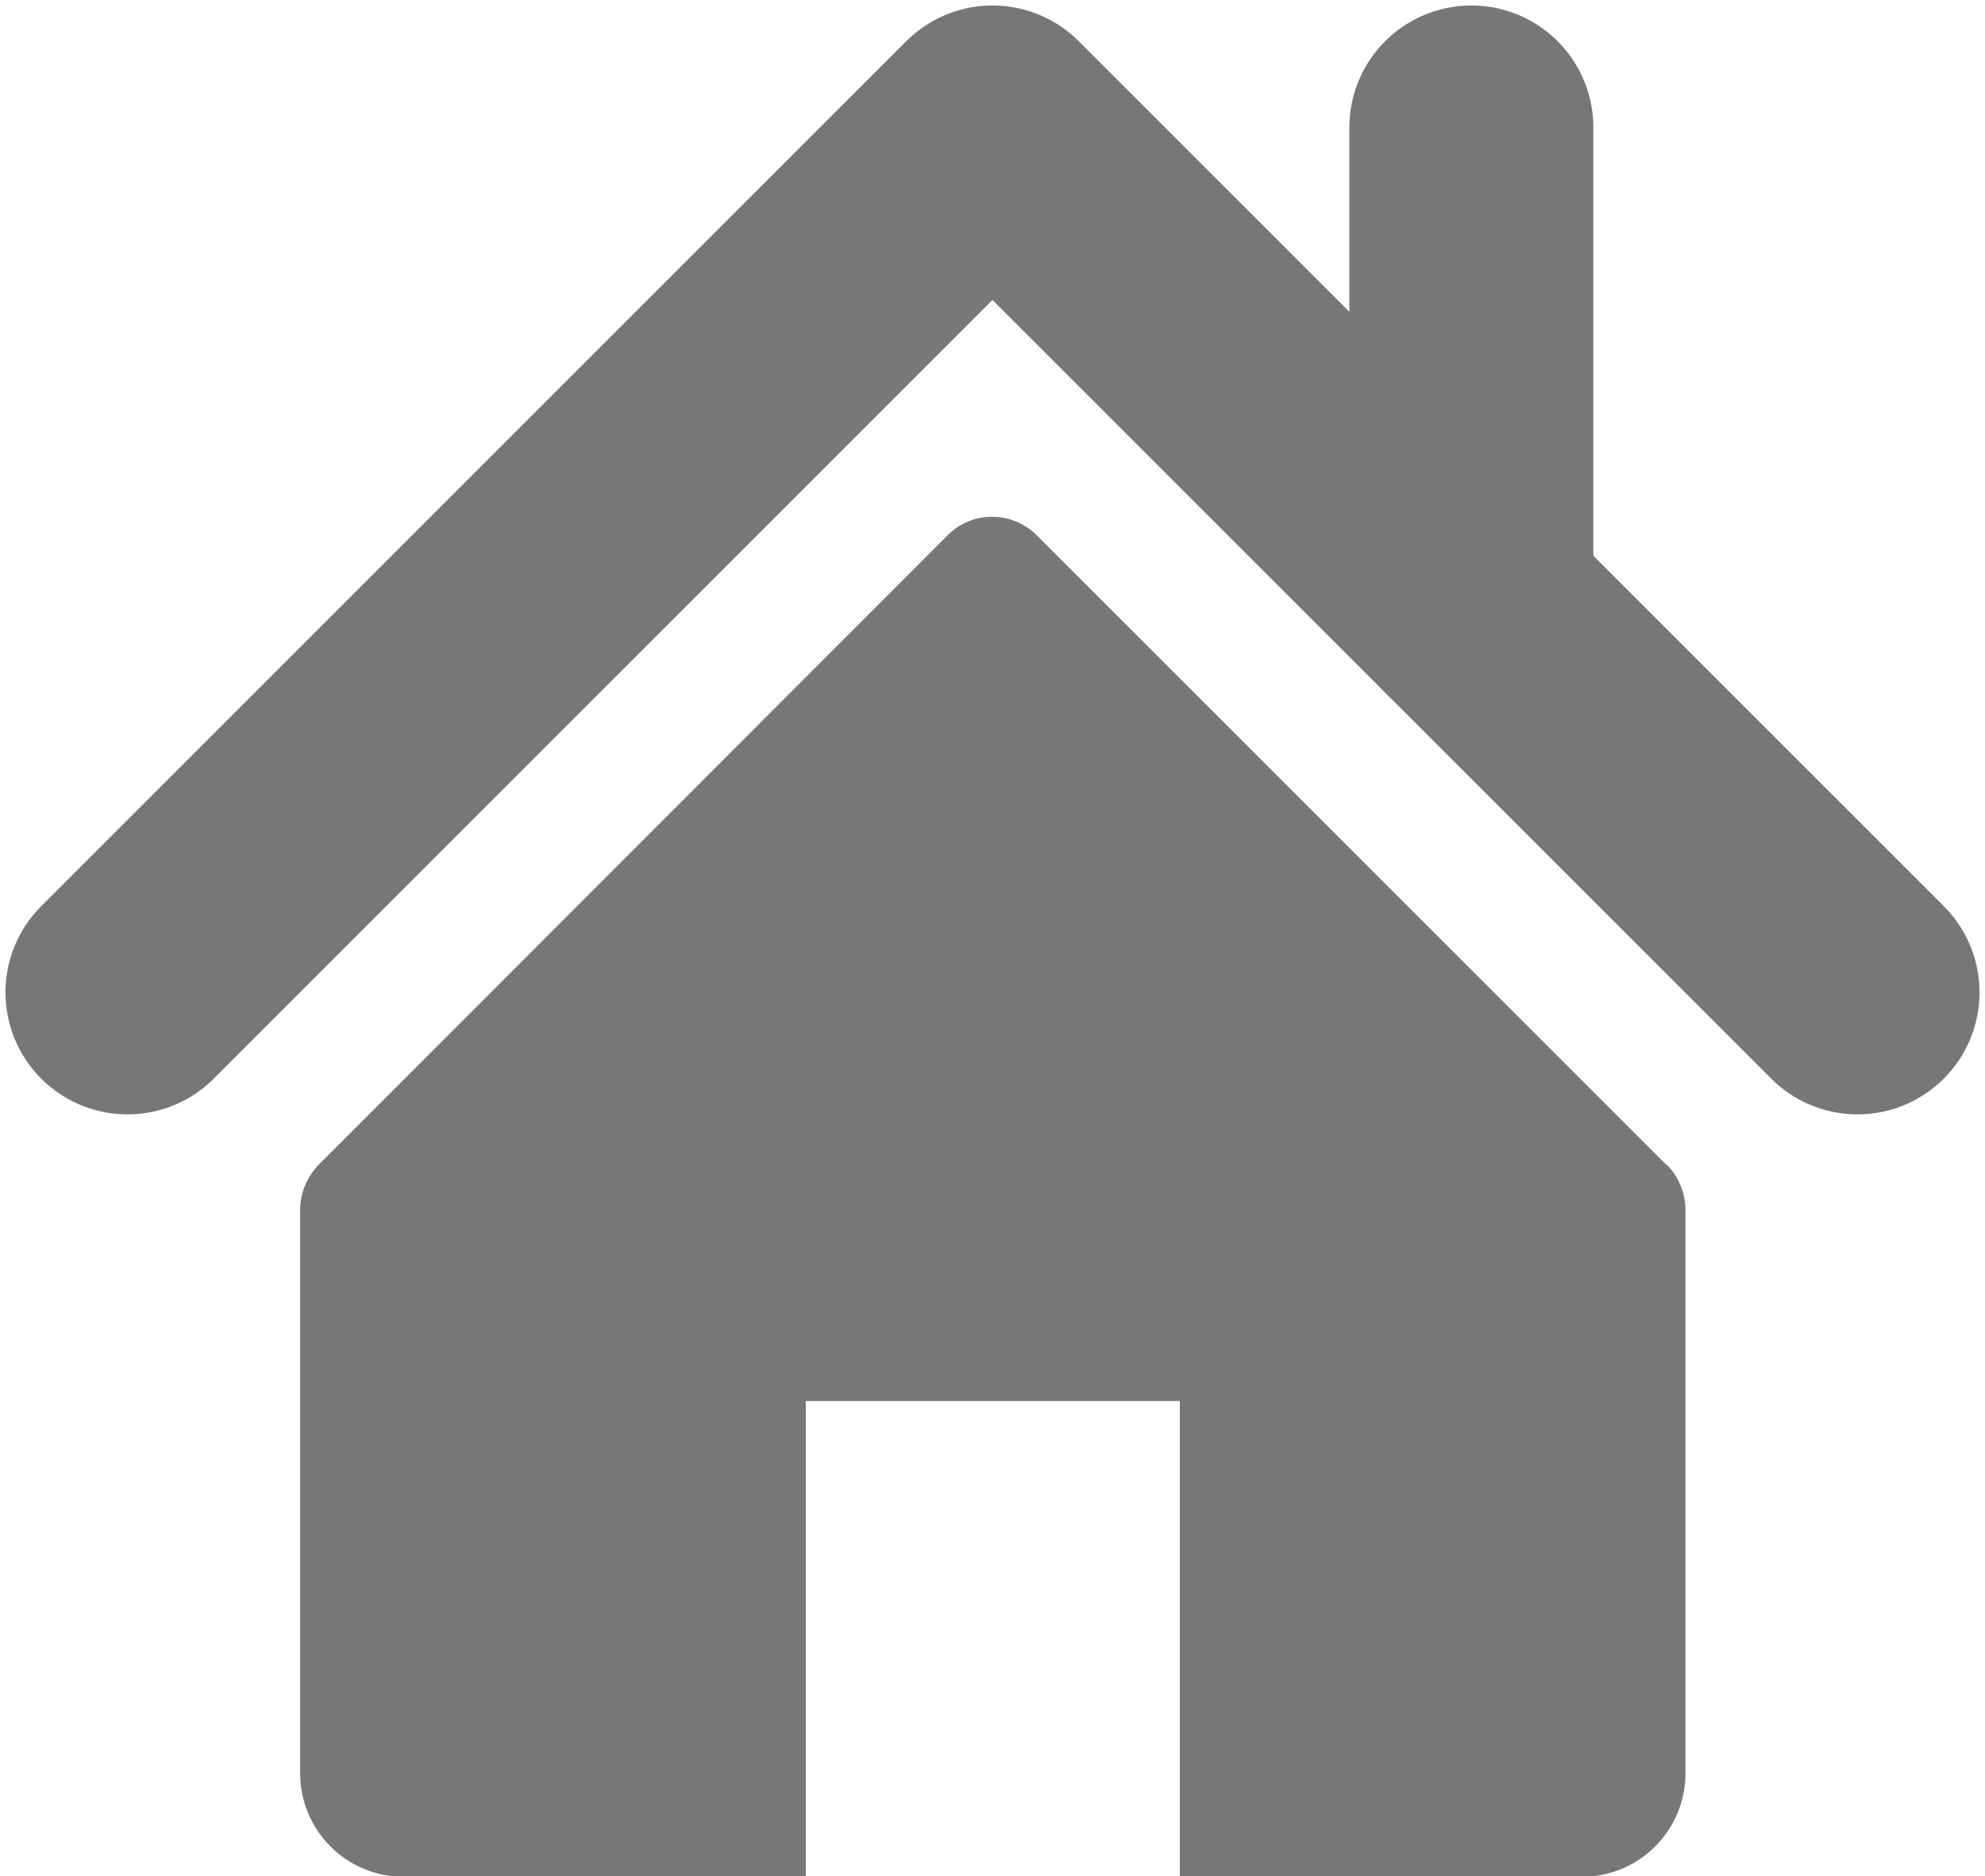 <?xml version="1.0" encoding="UTF-8"?><svg id="_이어_2" xmlns="http://www.w3.org/2000/svg"
    xmlns:xlink="http://www.w3.org/1999/xlink" viewBox="0 0 32.54 30.76">
    <defs>
        <style>
            .cls-1 {
                fill: #777;
            }

            .cls-2 {
                stroke: #777;
                stroke-linecap: round;
                stroke-linejoin: round;
                stroke-width: 4px;
            }

            .cls-2,
            .cls-3 {
                fill: none;
            }

            .cls-4 {
                clip-path: url(#clippath);
            }
        </style>
        <clipPath id="clippath">
            <rect class="cls-3" width="32.54" height="30.76" />
        </clipPath>
    </defs>
    <g id="_이어_1-2">
        <g class="cls-4">
            <g id="_룹_300">
                <path id="_스_1087" class="cls-1"
                    d="M27.32,19.1l-10.32-10.32c-.41-.41-1.07-.41-1.47,0L5.22,19.1c-.19,.2-.3,.46-.3,.74v9.23c0,.94,.76,1.7,1.7,1.7h6.59v-7.8h6.13v7.8h6.59c.94,0,1.7-.76,1.7-1.7v-9.23c0-.28-.11-.54-.3-.74" />
                <path id="_스_1088" class="cls-2" d="M2.09,16.27L16.27,2.09l14.18,14.18" />
                <line id="__53" class="cls-2" x1="24.12" y1="9.94" x2="24.12" y2="2.09" />
            </g>
        </g>
    </g>
</svg>